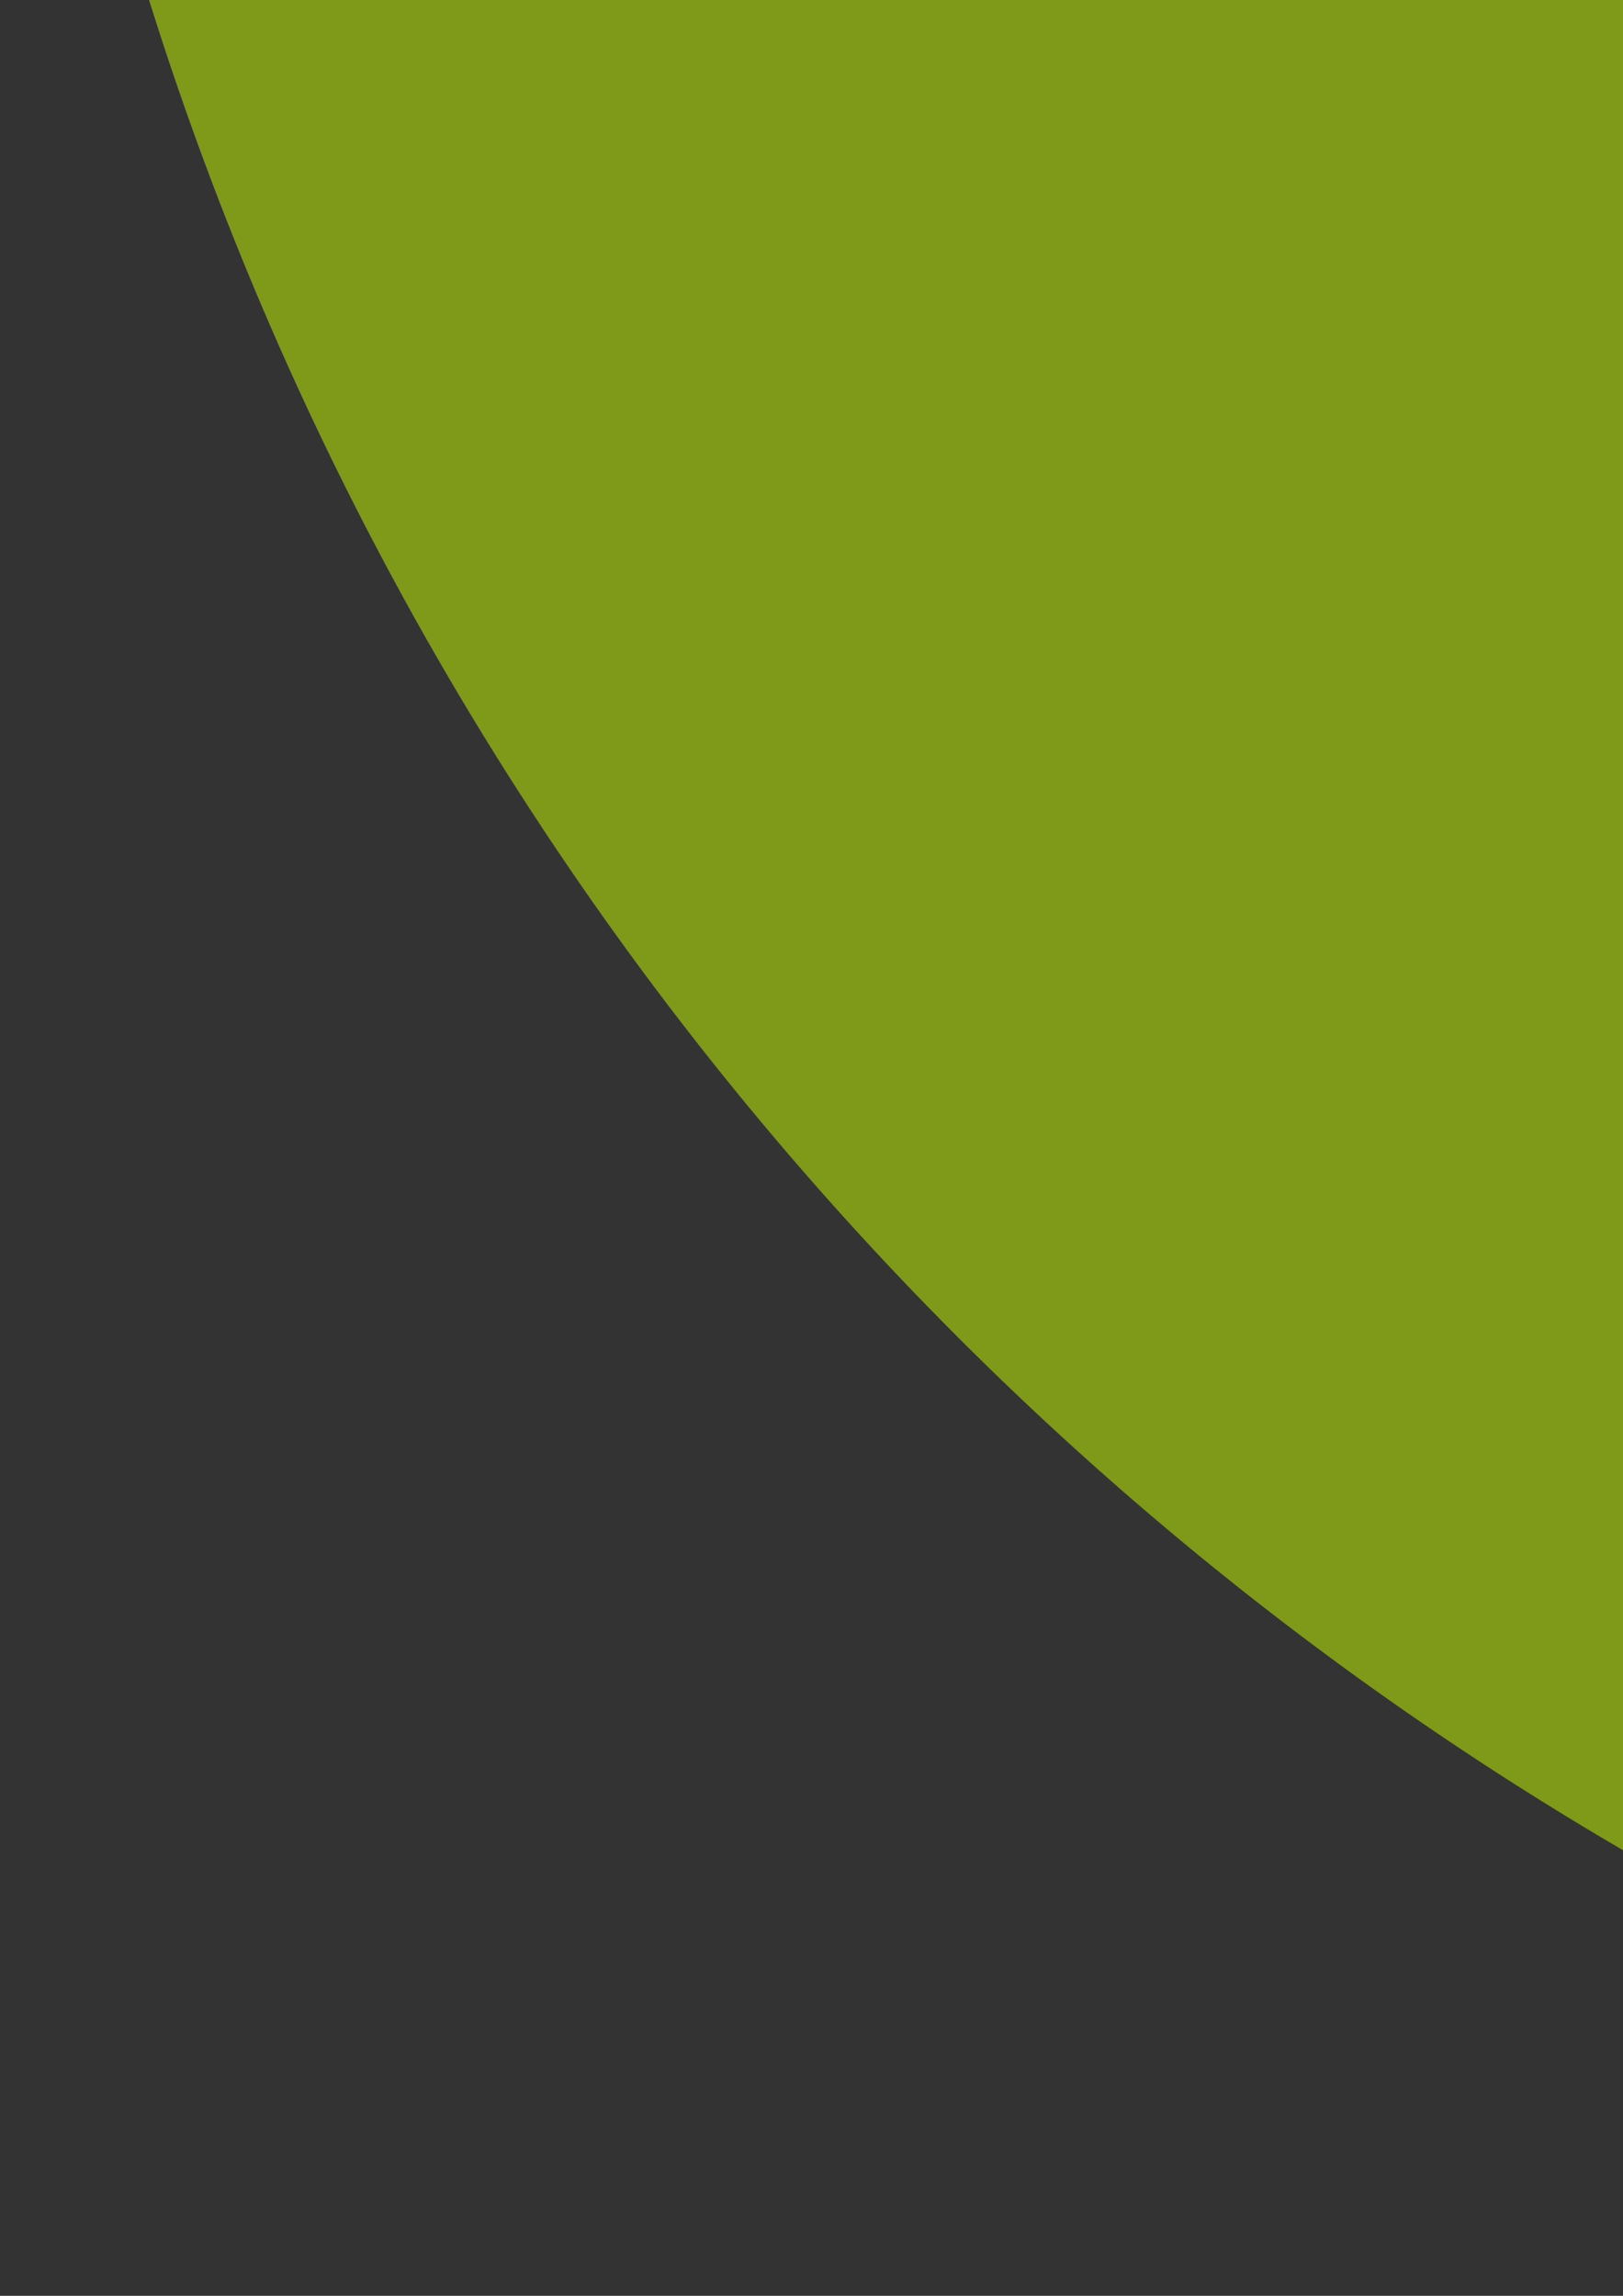 <?xml version="1.0" encoding="UTF-8" standalone="no"?>
<!-- Created with Inkscape (http://www.inkscape.org/) -->

<svg
   xmlns:dc="http://purl.org/dc/elements/1.1/"
   xmlns:cc="http://creativecommons.org/ns#"
   xmlns:rdf="http://www.w3.org/1999/02/22-rdf-syntax-ns#"
   xmlns:svg="http://www.w3.org/2000/svg"
   xmlns="http://www.w3.org/2000/svg"
   version="1.1"
   width="744.094"
   height="1052.362"
   id="svg2">
  <rect width="100%" height="100%" fill="#333333" stroke="none"/>
  <defs
     id="defs4">
    <font
       horiz-adv-x="1536"
       id="fontawesomeregular" />
    <font
       horiz-adv-x="1536"
       id="fontawesomeregular-1" />
  </defs>
  <g
     id="layer1">
    <path
       d="m 2262.742,963.469 a 1139.452,1155.614 0 1 1 -2278.904,0 1139.452,1155.614 0 1 1 2278.904,0 z"
       transform="matrix(1.316,0,0,1.298,-5716.39,-1649.743)"
       id="path6819"
       style="fill:#d40000;fill-opacity:0.502;stroke:none" />
    <path
       d="m -3529.333,-398.502 q 0,208.955 -113.281,382.868 l -981.771,-977.287 q 178.385,-115.509 386.719,-115.509 144.531,0 275.391,56.457 130.859,56.457 225.911,151.201 95.052,94.744 151.042,226.476 55.99,131.733 55.99,275.795 z m -1300.781,-388.06 983.073,978.585 q -175.781,118.105 -390.625,118.105 -192.708,0 -355.469,-94.744 -162.76,-94.744 -257.812,-258.274 -95.052,-163.53 -95.052,-355.613 0,-210.253 115.886,-388.06 z m 1592.448,388.06 q 0,-203.764 -79.427,-389.358 -79.427,-185.594 -212.891,-319.273 -133.464,-133.679 -319.01,-212.849 -185.547,-79.169 -388.672,-79.169 -203.125,0 -388.672,79.169 -185.547,79.169 -319.01,212.849 -133.464,133.679 -212.891,319.273 -79.427,185.594 -79.427,389.358 0,203.764 79.427,388.709 79.427,184.945 212.891,318.624 133.464,133.679 319.01,212.849 185.547,79.169 388.672,79.169 203.125,0 388.672,-79.169 185.547,-79.169 319.01,-212.849 133.464,-133.679 212.891,-318.624 79.427,-184.945 79.427,-388.709 z"
       id="path6799"
       style="fill:#000000;fill-opacity:0.784;stroke:none" />
    <path
       d="m 2262.742,963.469 a 1139.452,1155.614 0 1 1 -2278.904,0 1139.452,1155.614 0 1 1 2278.904,0 z"
       transform="matrix(1.316,0,0,1.298,21.276,-1698.231)"
       id="path6819-5"
       style="fill:#ccff00;fill-opacity:0.502;stroke:none" />
    <path
       d="m 2304.836,-1435.361 q 36.83,26.786 30.133,71.429 L 2049.261,350.353 q -5.58,32.366 -35.714,50.223 -15.625,8.929 -34.597,8.929 -12.277,0 -26.785,-5.58 L 1446.594,197.451 1176.51,526.693 q -20.089,25.67 -54.686,25.67 -14.509,0 -24.553,-4.464 -21.205,-7.812 -34.039,-26.228 -12.835,-18.415 -12.835,-40.737 V 91.425 L 2014.663,-1090.495 821.606,-58.129 380.766,-238.932 q -41.294,-15.625 -44.642,-61.384 -2.232,-44.643 35.714,-65.848 L 2228.945,-1437.593 q 16.741,-10.045 35.714,-10.045 22.321,0 40.178,12.277 z"
       id="path6799-0"
       style="fill:#000000;fill-opacity:0.784;stroke:none" />
  </g>
</svg>
